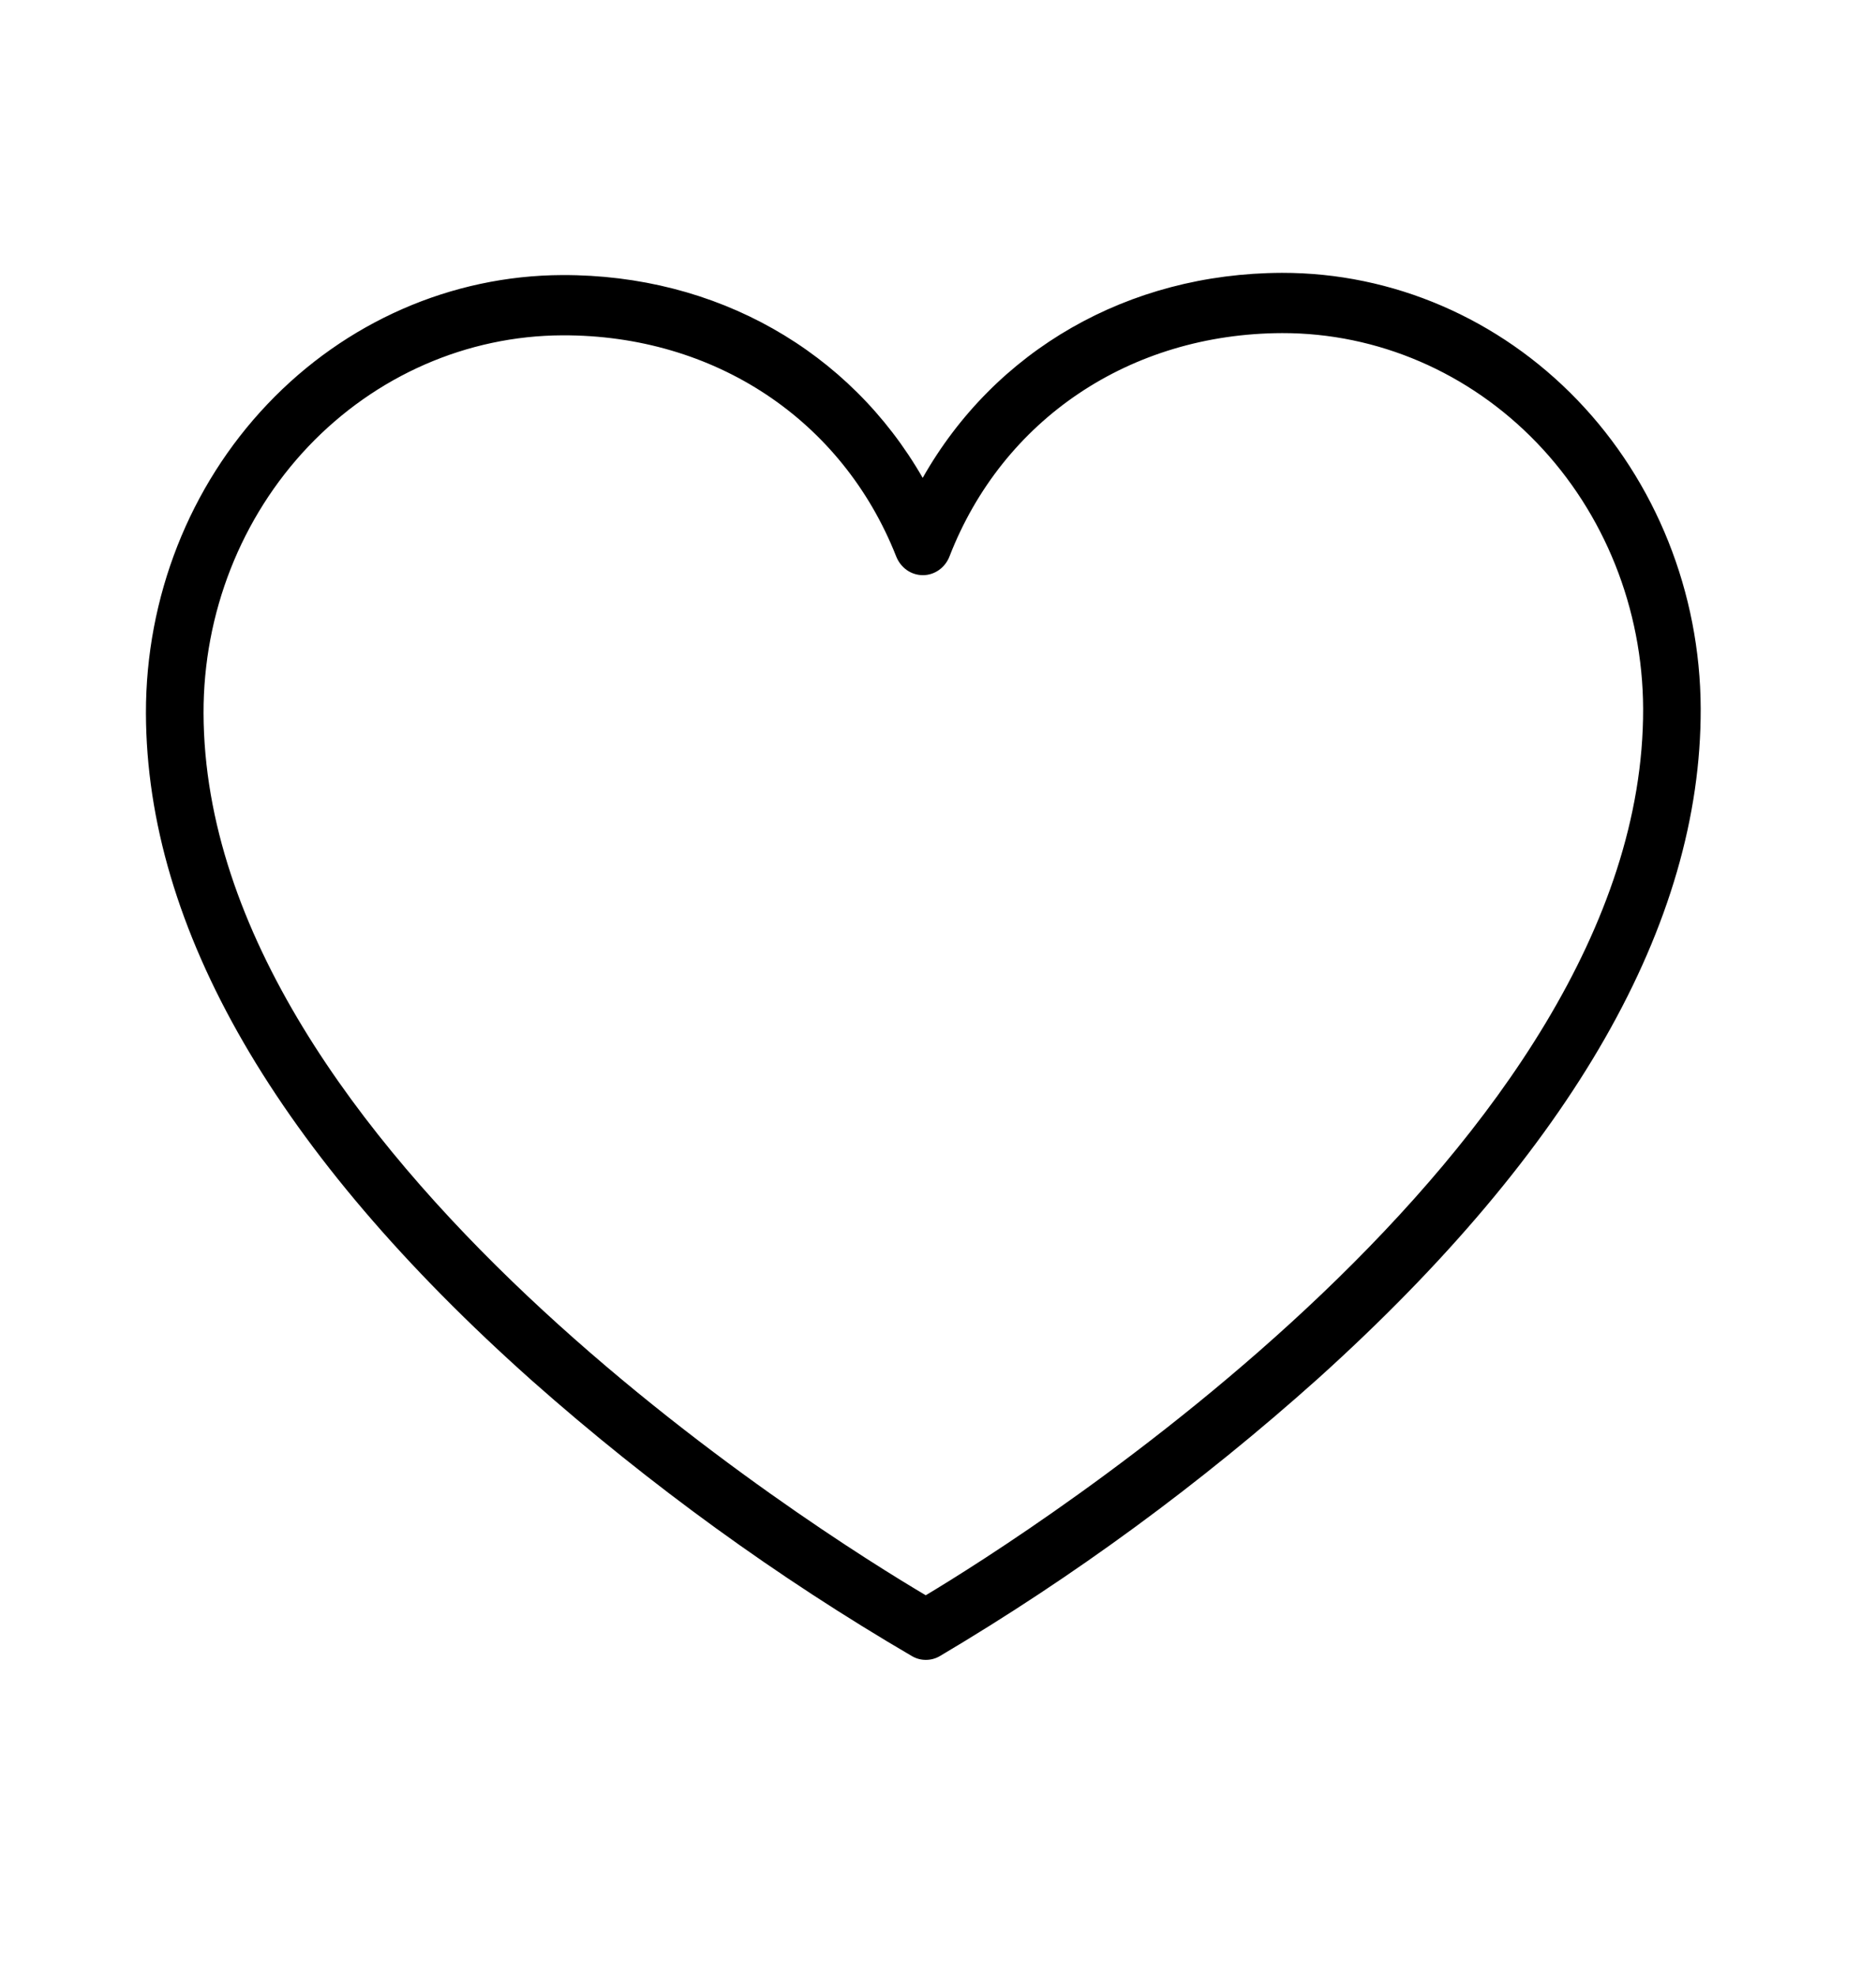 <svg width="38" height="40" viewBox="0 0 38 40" fill="none" xmlns="http://www.w3.org/2000/svg">
<path d="M25.968 5.524C22.842 5.534 20.152 7.096 18.69 9.675C17.213 7.105 14.514 5.559 11.388 5.569C9.146 5.578 6.999 6.518 5.419 8.181C3.838 9.843 2.952 12.094 2.956 14.439C2.968 18.799 5.605 23.348 10.779 27.956C13.168 30.07 15.747 31.938 18.479 33.534C18.564 33.582 18.659 33.607 18.756 33.606C18.853 33.606 18.948 33.581 19.033 33.532C21.756 31.92 24.324 30.036 26.701 27.908C31.849 23.268 34.461 18.704 34.449 14.344C34.44 11.999 33.542 9.753 31.952 8.1C30.362 6.447 28.21 5.521 25.968 5.524ZM18.752 32.298C16.708 31.09 4.147 23.291 4.123 14.436C4.119 12.414 4.883 10.474 6.245 9.04C7.608 7.607 9.459 6.797 11.392 6.789C14.469 6.779 17.061 8.496 18.154 11.268C18.199 11.38 18.274 11.476 18.37 11.543C18.466 11.61 18.579 11.645 18.695 11.645C18.811 11.645 18.924 11.608 19.019 11.541C19.115 11.473 19.19 11.377 19.233 11.265C20.312 8.486 22.894 6.754 25.971 6.744C27.904 6.741 29.759 7.54 31.13 8.965C32.501 10.39 33.275 12.326 33.283 14.347C33.307 23.192 20.79 31.078 18.752 32.298Z" fill="black"/>
</svg>
